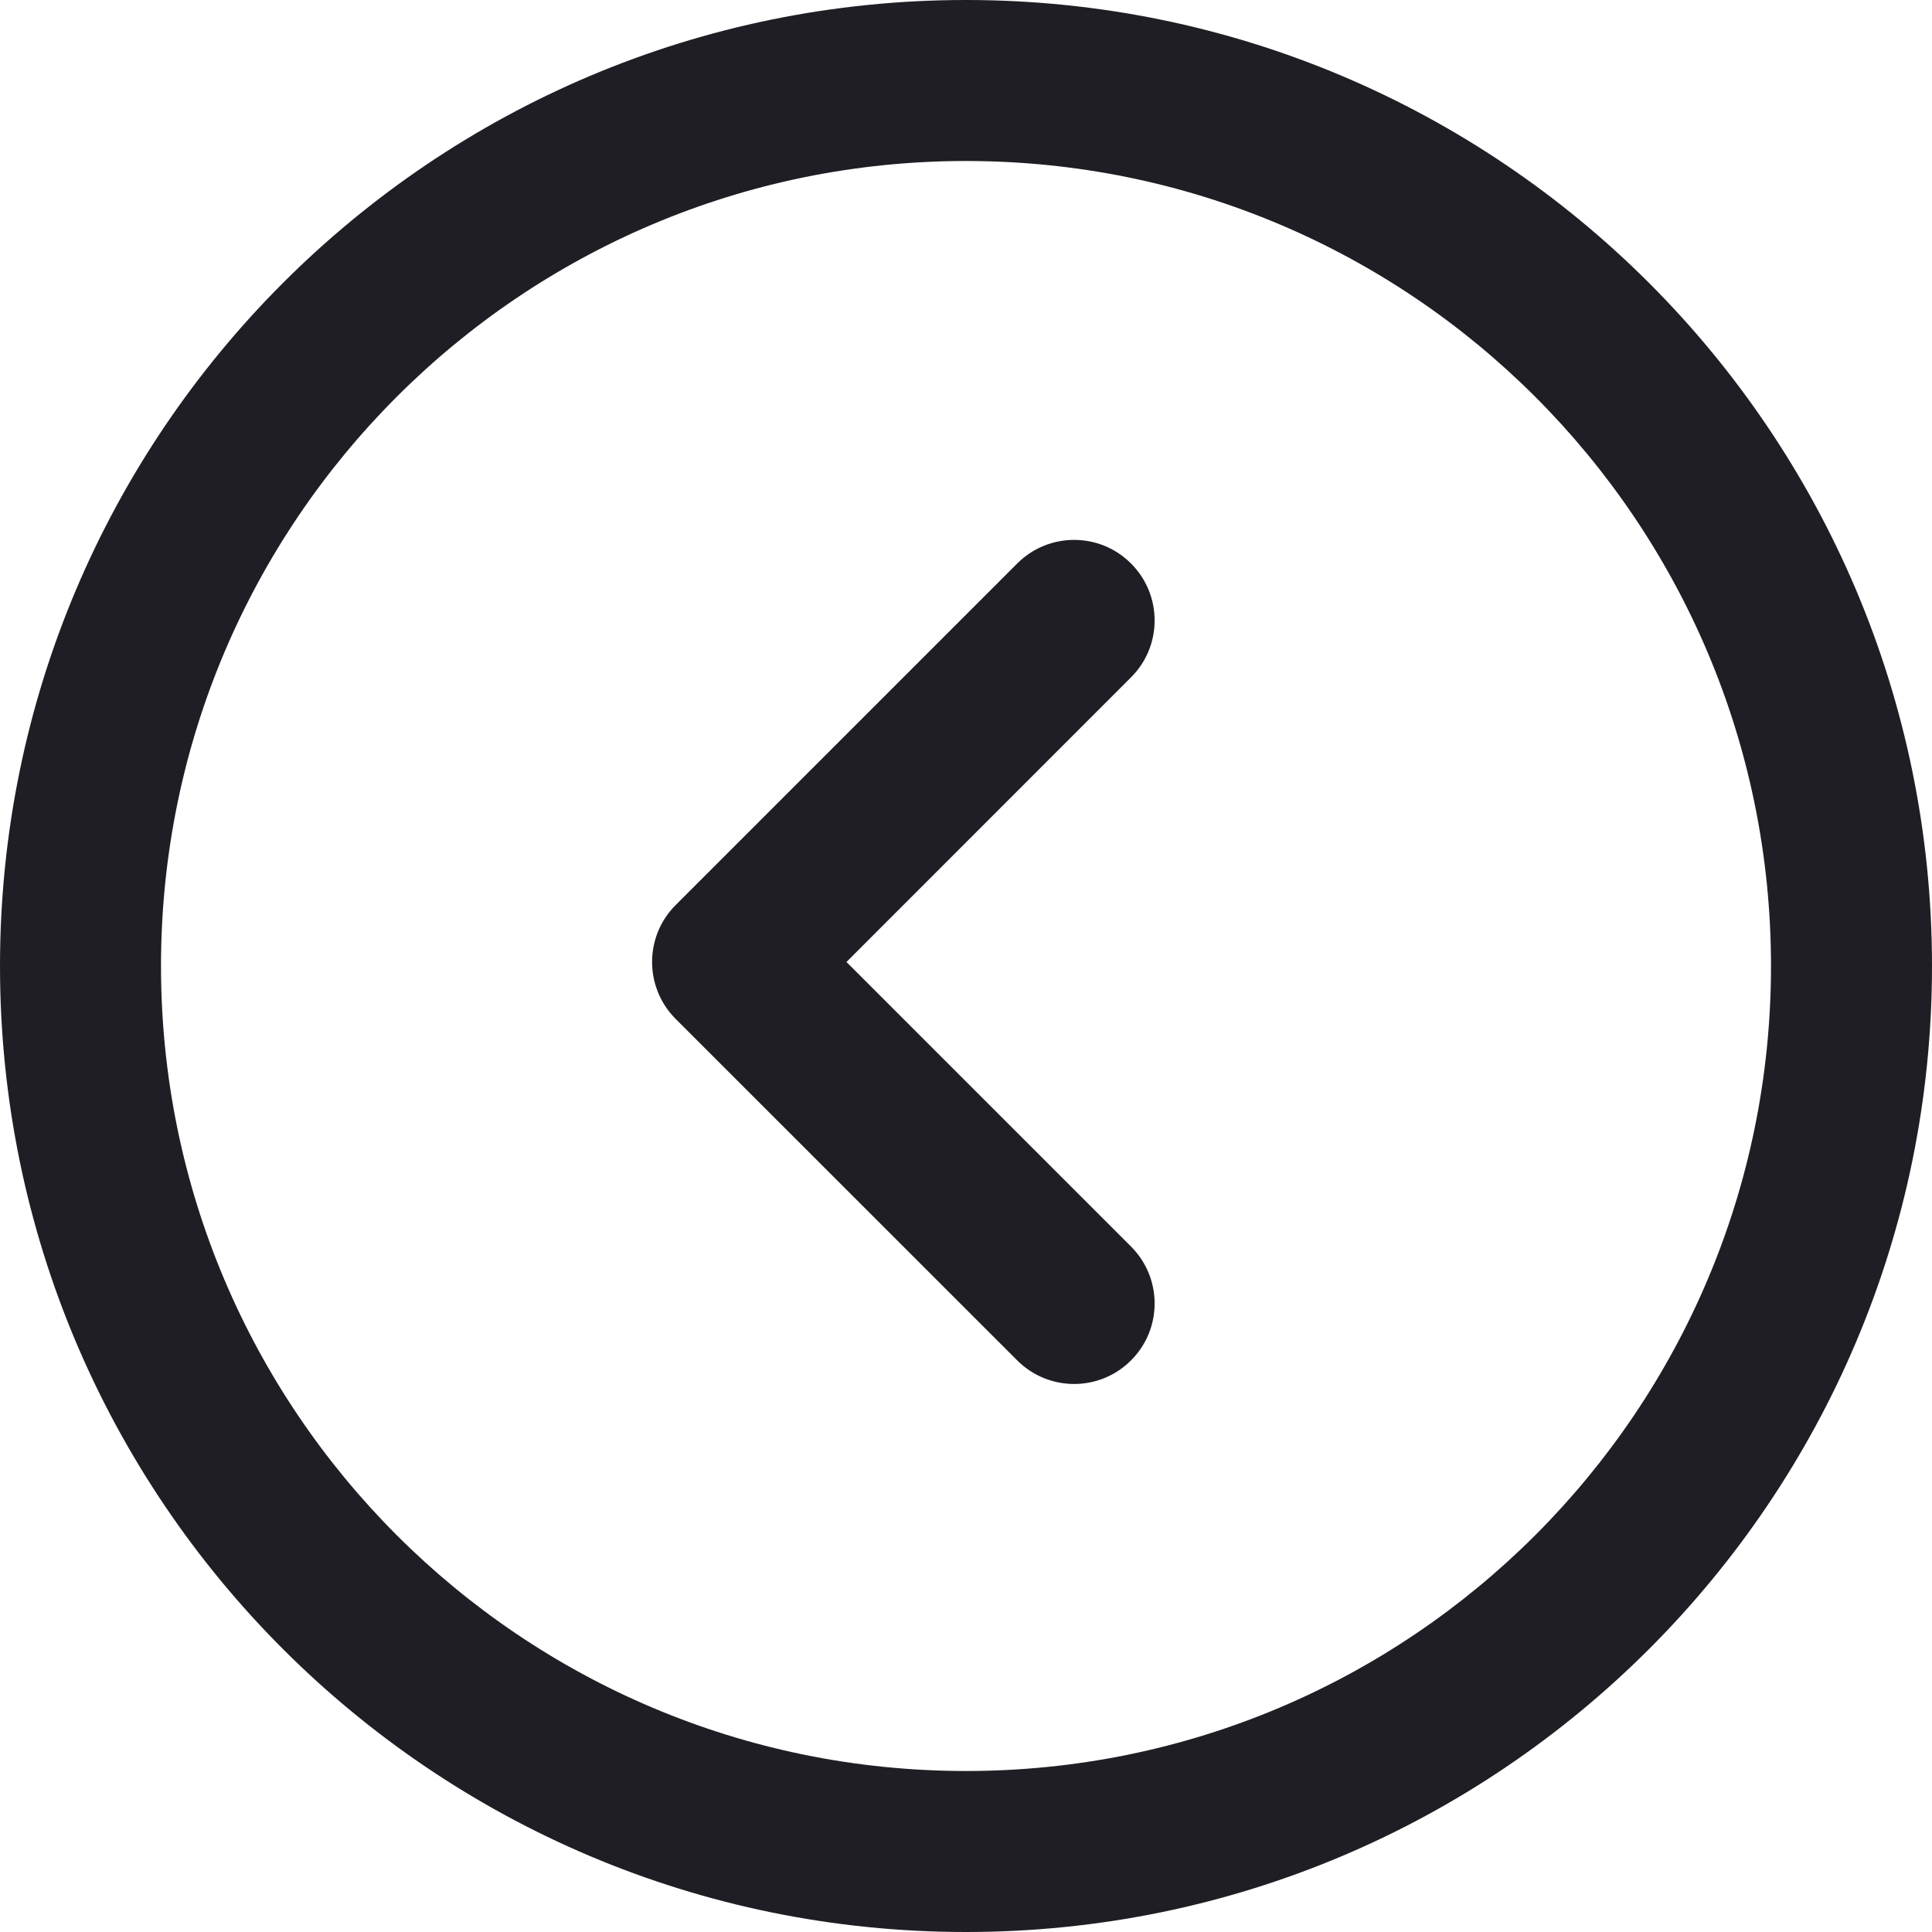 <svg id="meteor-icon-kit__regular-chevron-circle-left" viewBox="0 0 24 24" fill="none" xmlns="http://www.w3.org/2000/svg"><path fill-rule="evenodd" clip-rule="evenodd" d="M12 24C5.373 24 0 18.627 0 12C0 5.373 5.373 0 12 0C18.627 0 24 5.373 24 12C24 18.627 18.627 24 12 24ZM2 12C2 17.523 6.477 22 12 22C17.523 22 22 17.523 22 12C22 6.477 17.523 2 12 2C6.477 2 2 6.477 2 12ZM14.05 8.414L10.515 11.95L14.05 15.485C14.441 15.876 14.441 16.509 14.05 16.899C13.66 17.29 13.027 17.29 12.636 16.899L8.393 12.657C8.003 12.266 8.003 11.633 8.393 11.243L12.636 7C13.027 6.609 13.66 6.609 14.05 7C14.441 7.391 14.441 8.024 14.05 8.414Z" fill="#1E1E24"/></svg>